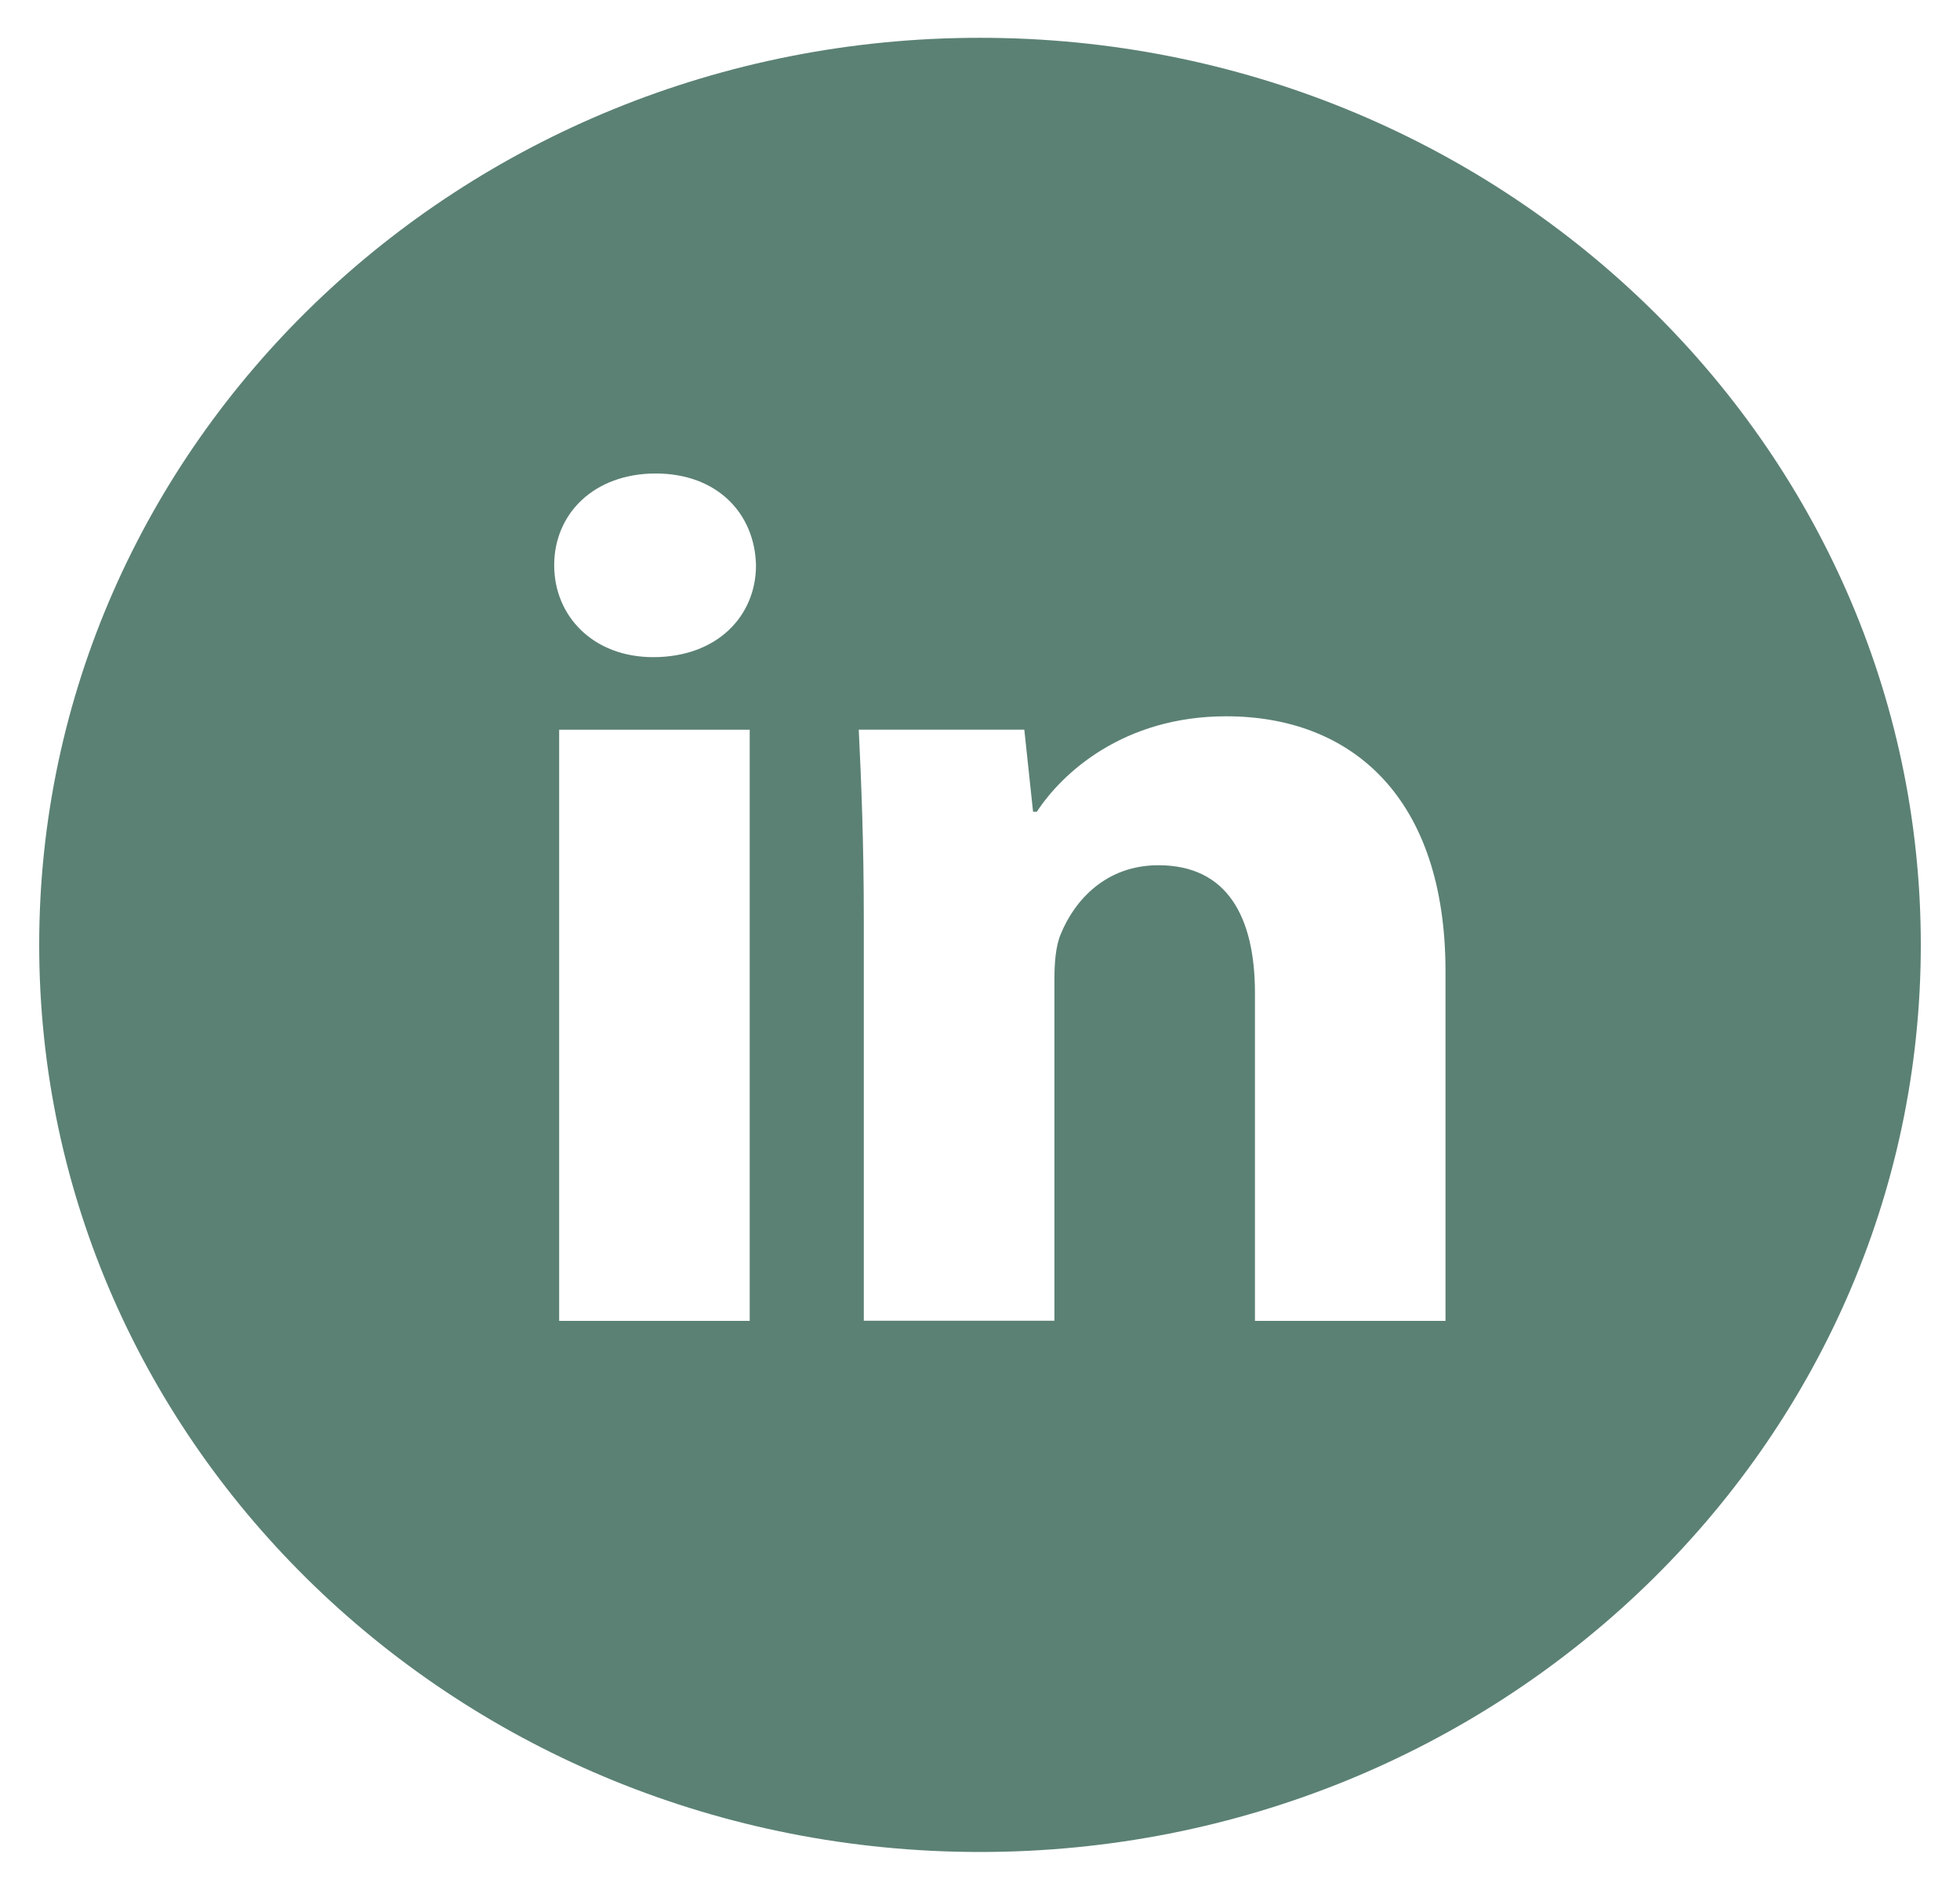 <svg width="28" height="27" viewBox="0 0 28 27" fill="none" xmlns="http://www.w3.org/2000/svg">
<path d="M14 0.54C6.577 0.54 0.56 6.342 0.56 13.5C0.56 20.658 6.577 26.46 14 26.46C21.423 26.46 27.44 20.658 27.44 13.5C27.44 6.342 21.423 0.54 14 0.54ZM10.71 18.872H7.988V10.426H10.71V18.872ZM9.332 9.389C8.473 9.389 7.917 8.802 7.917 8.076C7.917 7.335 8.49 6.765 9.367 6.765C10.245 6.765 10.783 7.335 10.8 8.076C10.8 8.802 10.245 9.389 9.332 9.389ZM20.65 18.872H17.928V14.191C17.928 13.102 17.534 12.362 16.549 12.362C15.798 12.362 15.351 12.863 15.154 13.345C15.081 13.516 15.063 13.759 15.063 14.001V18.87H12.34V13.119C12.34 12.065 12.305 11.183 12.268 10.425H14.633L14.758 11.598H14.812C15.171 11.047 16.048 10.234 17.517 10.234C19.308 10.234 20.65 11.391 20.65 13.878V18.872Z" fill="#5B8174"/>
</svg>
